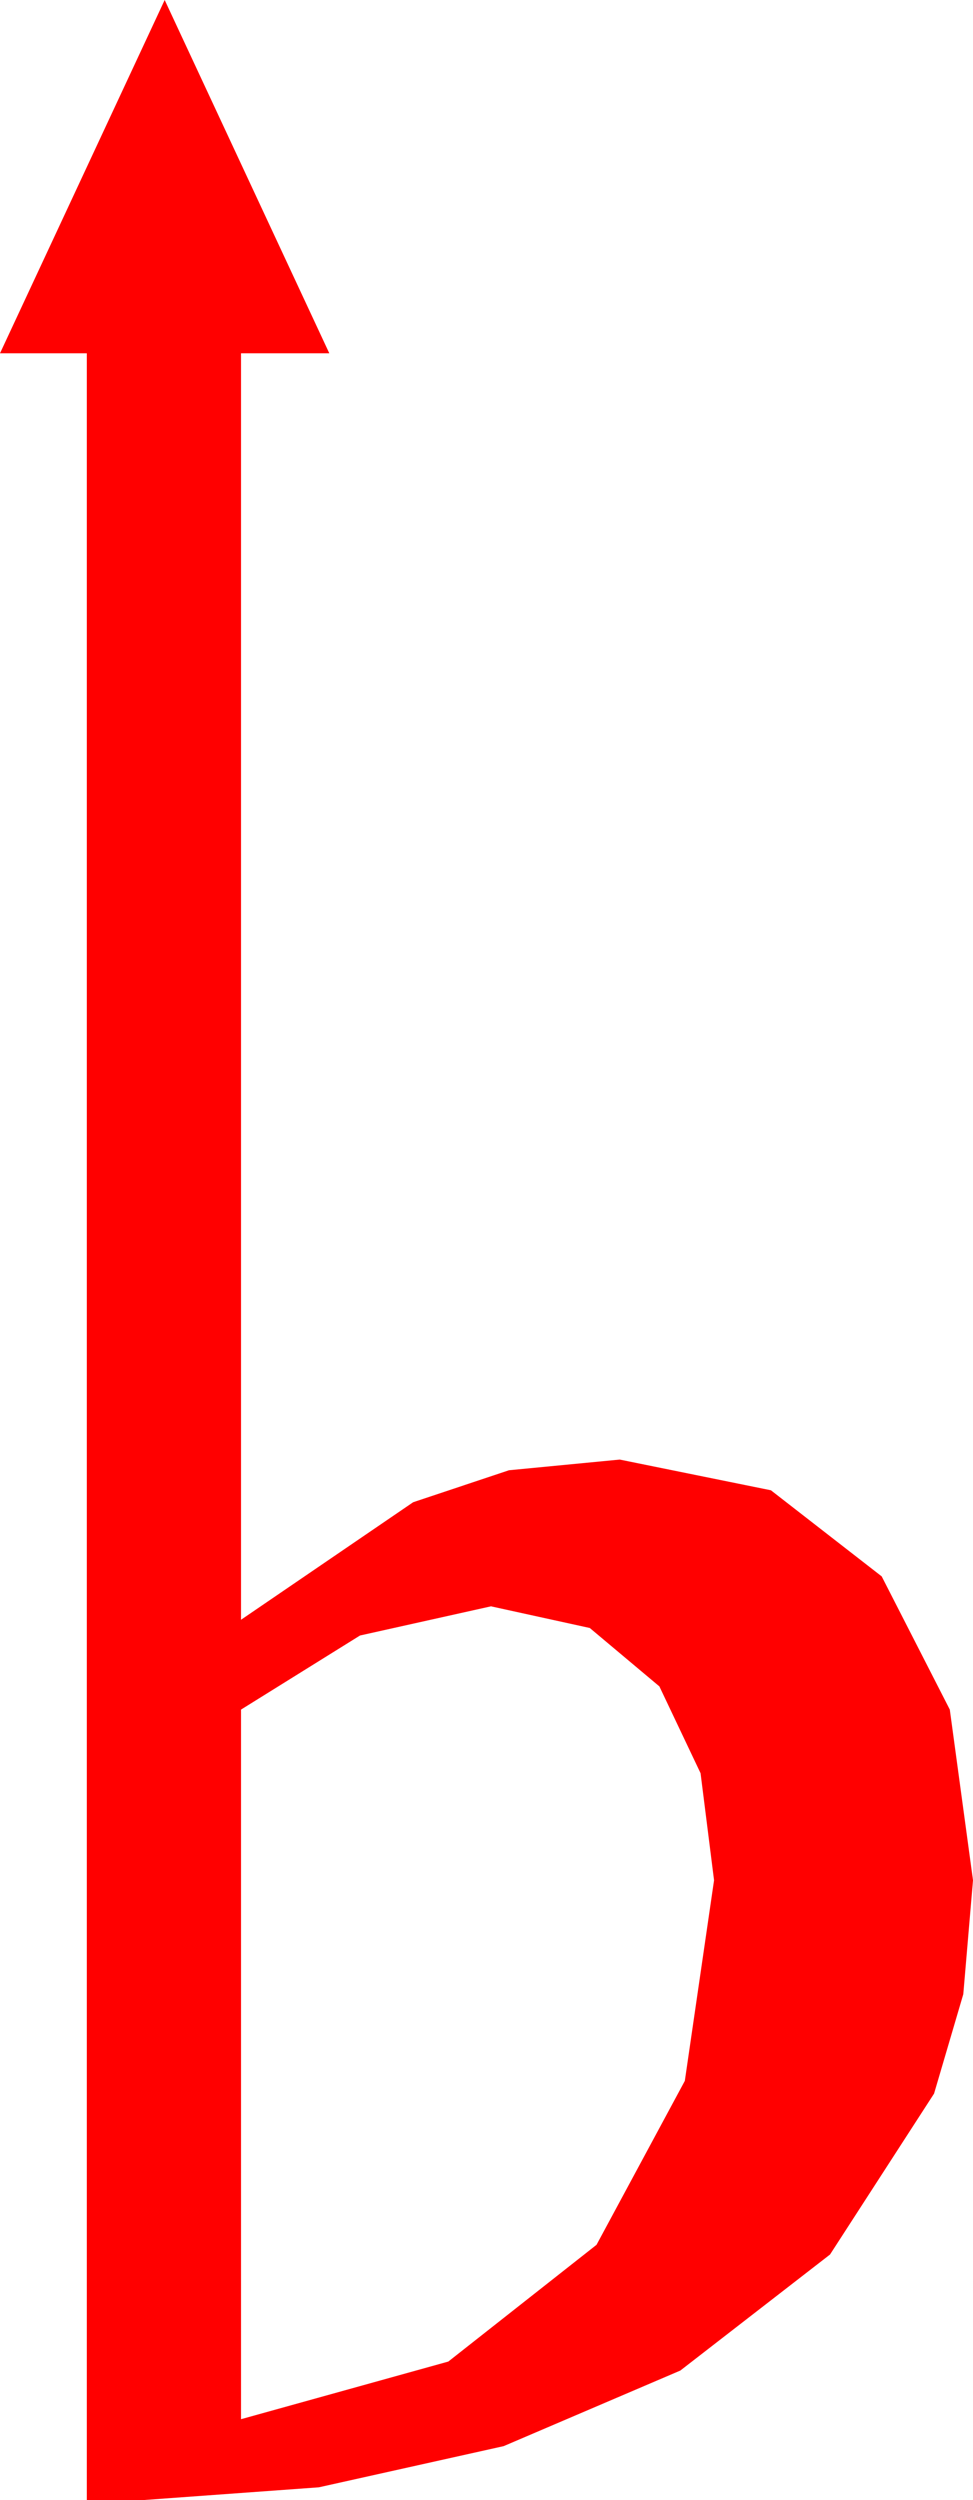 <?xml version="1.0" encoding="utf-8"?>
<!DOCTYPE svg PUBLIC "-//W3C//DTD SVG 1.1//EN" "http://www.w3.org/Graphics/SVG/1.1/DTD/svg11.dtd">
<svg width="19.043" height="48.926" xmlns="http://www.w3.org/2000/svg" xmlns:xlink="http://www.w3.org/1999/xlink" xmlns:xml="http://www.w3.org/XML/1998/namespace" version="1.1">
  <g>
    <g>
      <path style="fill:#FF0000;fill-opacity:1" d="M9.609,31.436L7.046,32.007 4.717,33.457 4.717,47.344 8.774,46.216 11.675,43.931 13.403,40.723 13.975,36.797 13.711,34.702 12.905,33.003 11.543,31.86 9.609,31.436z M3.223,0L6.445,6.914 4.717,6.914 4.717,31.699 8.086,29.399 9.961,28.773 12.129,28.564 15.088,29.165 17.256,30.85 18.589,33.457 19.043,36.797 18.853,39.027 18.281,40.972 16.245,44.121 13.315,46.392 9.858,47.871 6.24,48.677 2.812,48.926 1.699,48.926 1.699,6.914 0,6.914 3.223,0z" />
    </g>
  </g>
</svg>